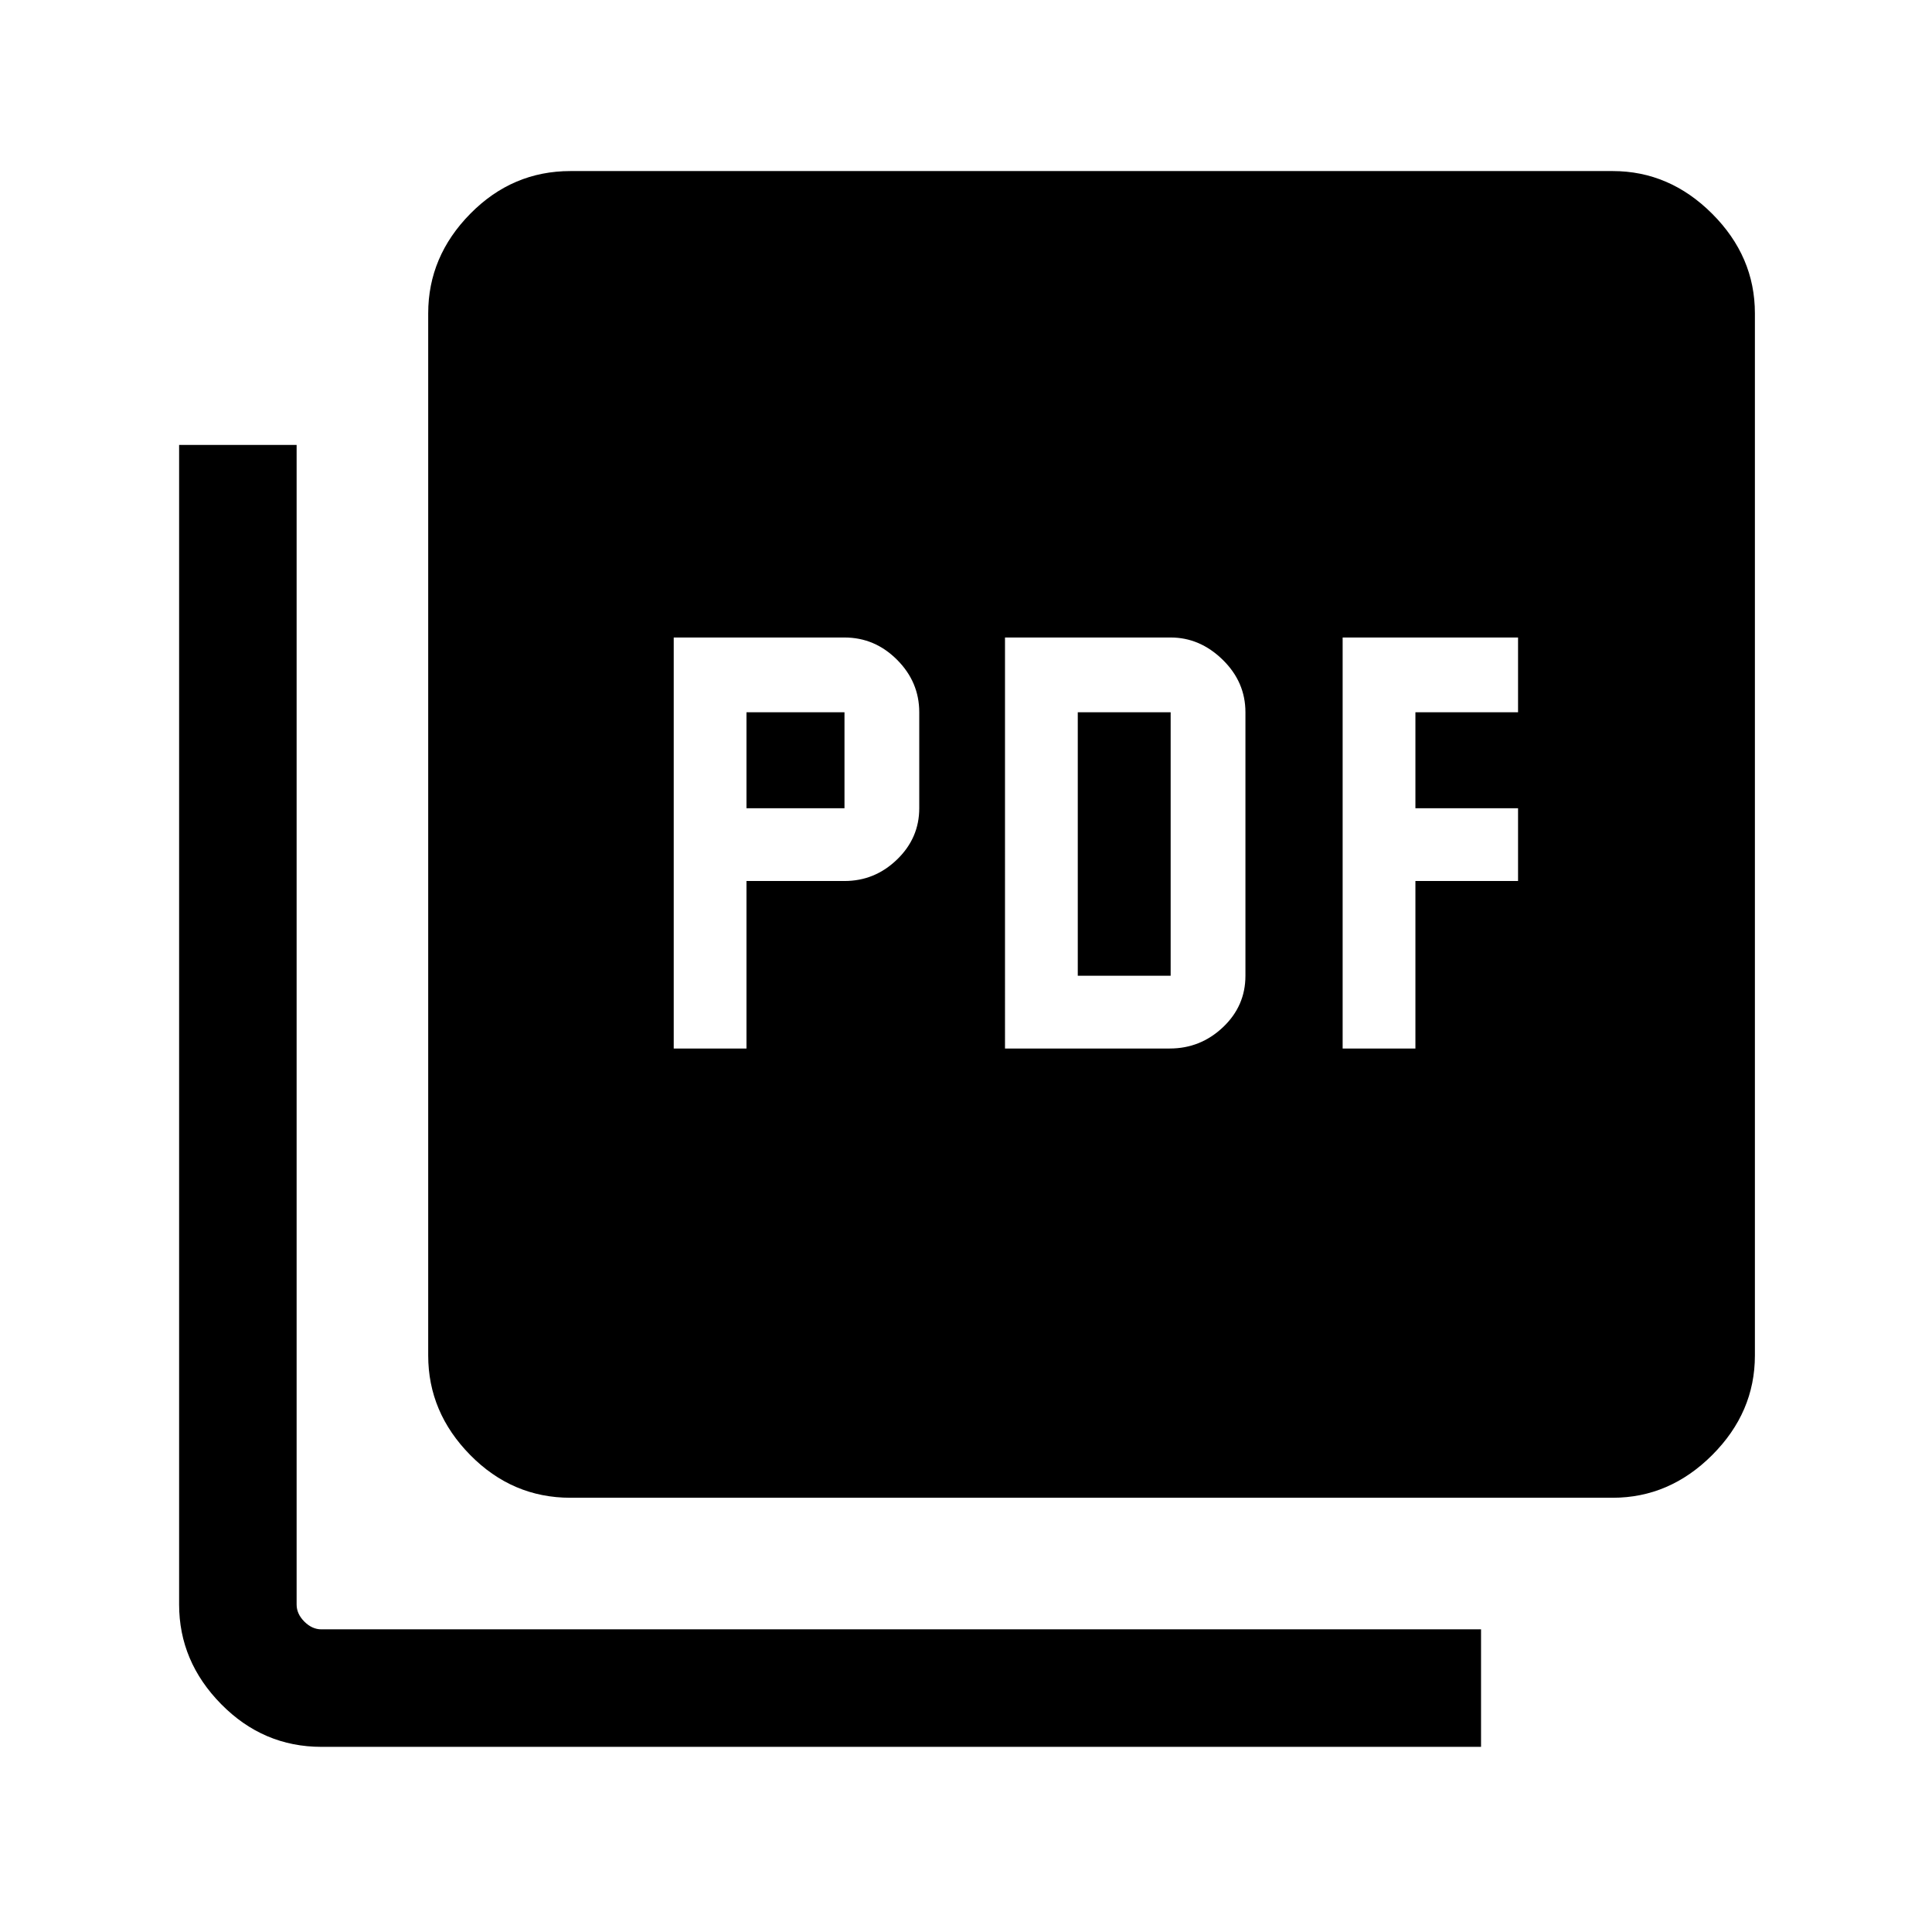 <svg xmlns="http://www.w3.org/2000/svg" height="48" viewBox="0 -960 960 960" width="48"><path d="M334.77-439h36.15v-83.23h48.7q15.06 0 26.1-10.67 11.05-10.67 11.05-25.49v-47.69q0-15.06-11.05-26.11-11.04-11.04-26.1-11.04h-84.85V-439Zm36.15-119.39v-47.69h48.7v47.69h-48.7ZM499.38-439h81.84q15.28 0 26.45-10.56 11.18-10.56 11.18-25.59v-130.93q0-15.06-11.32-26.11-11.31-11.04-25.84-11.04h-82.31V-439Zm36.16-36.15v-130.93h46.15v130.93h-46.15ZM667.15-439h36.16v-83.23h51v-36.16h-51v-47.69h51v-37.15h-87.16V-439ZM283.46-215.77q-28.89 0-49.79-21.22t-20.9-49.47v-517.85q0-28.25 20.9-49.47T283.46-875h517.85q28.25 0 49.47 21.22T872-804.31v517.85q0 28.25-21.22 49.47t-49.47 21.22H283.46ZM159.75-92q-28.95 0-49.85-21.22Q89-134.44 89-162.75v-576.17h58.39v576.22q0 4.62 3.84 8.47 3.85 3.84 8.46 3.84h576.23V-92H159.75Z"/></svg>